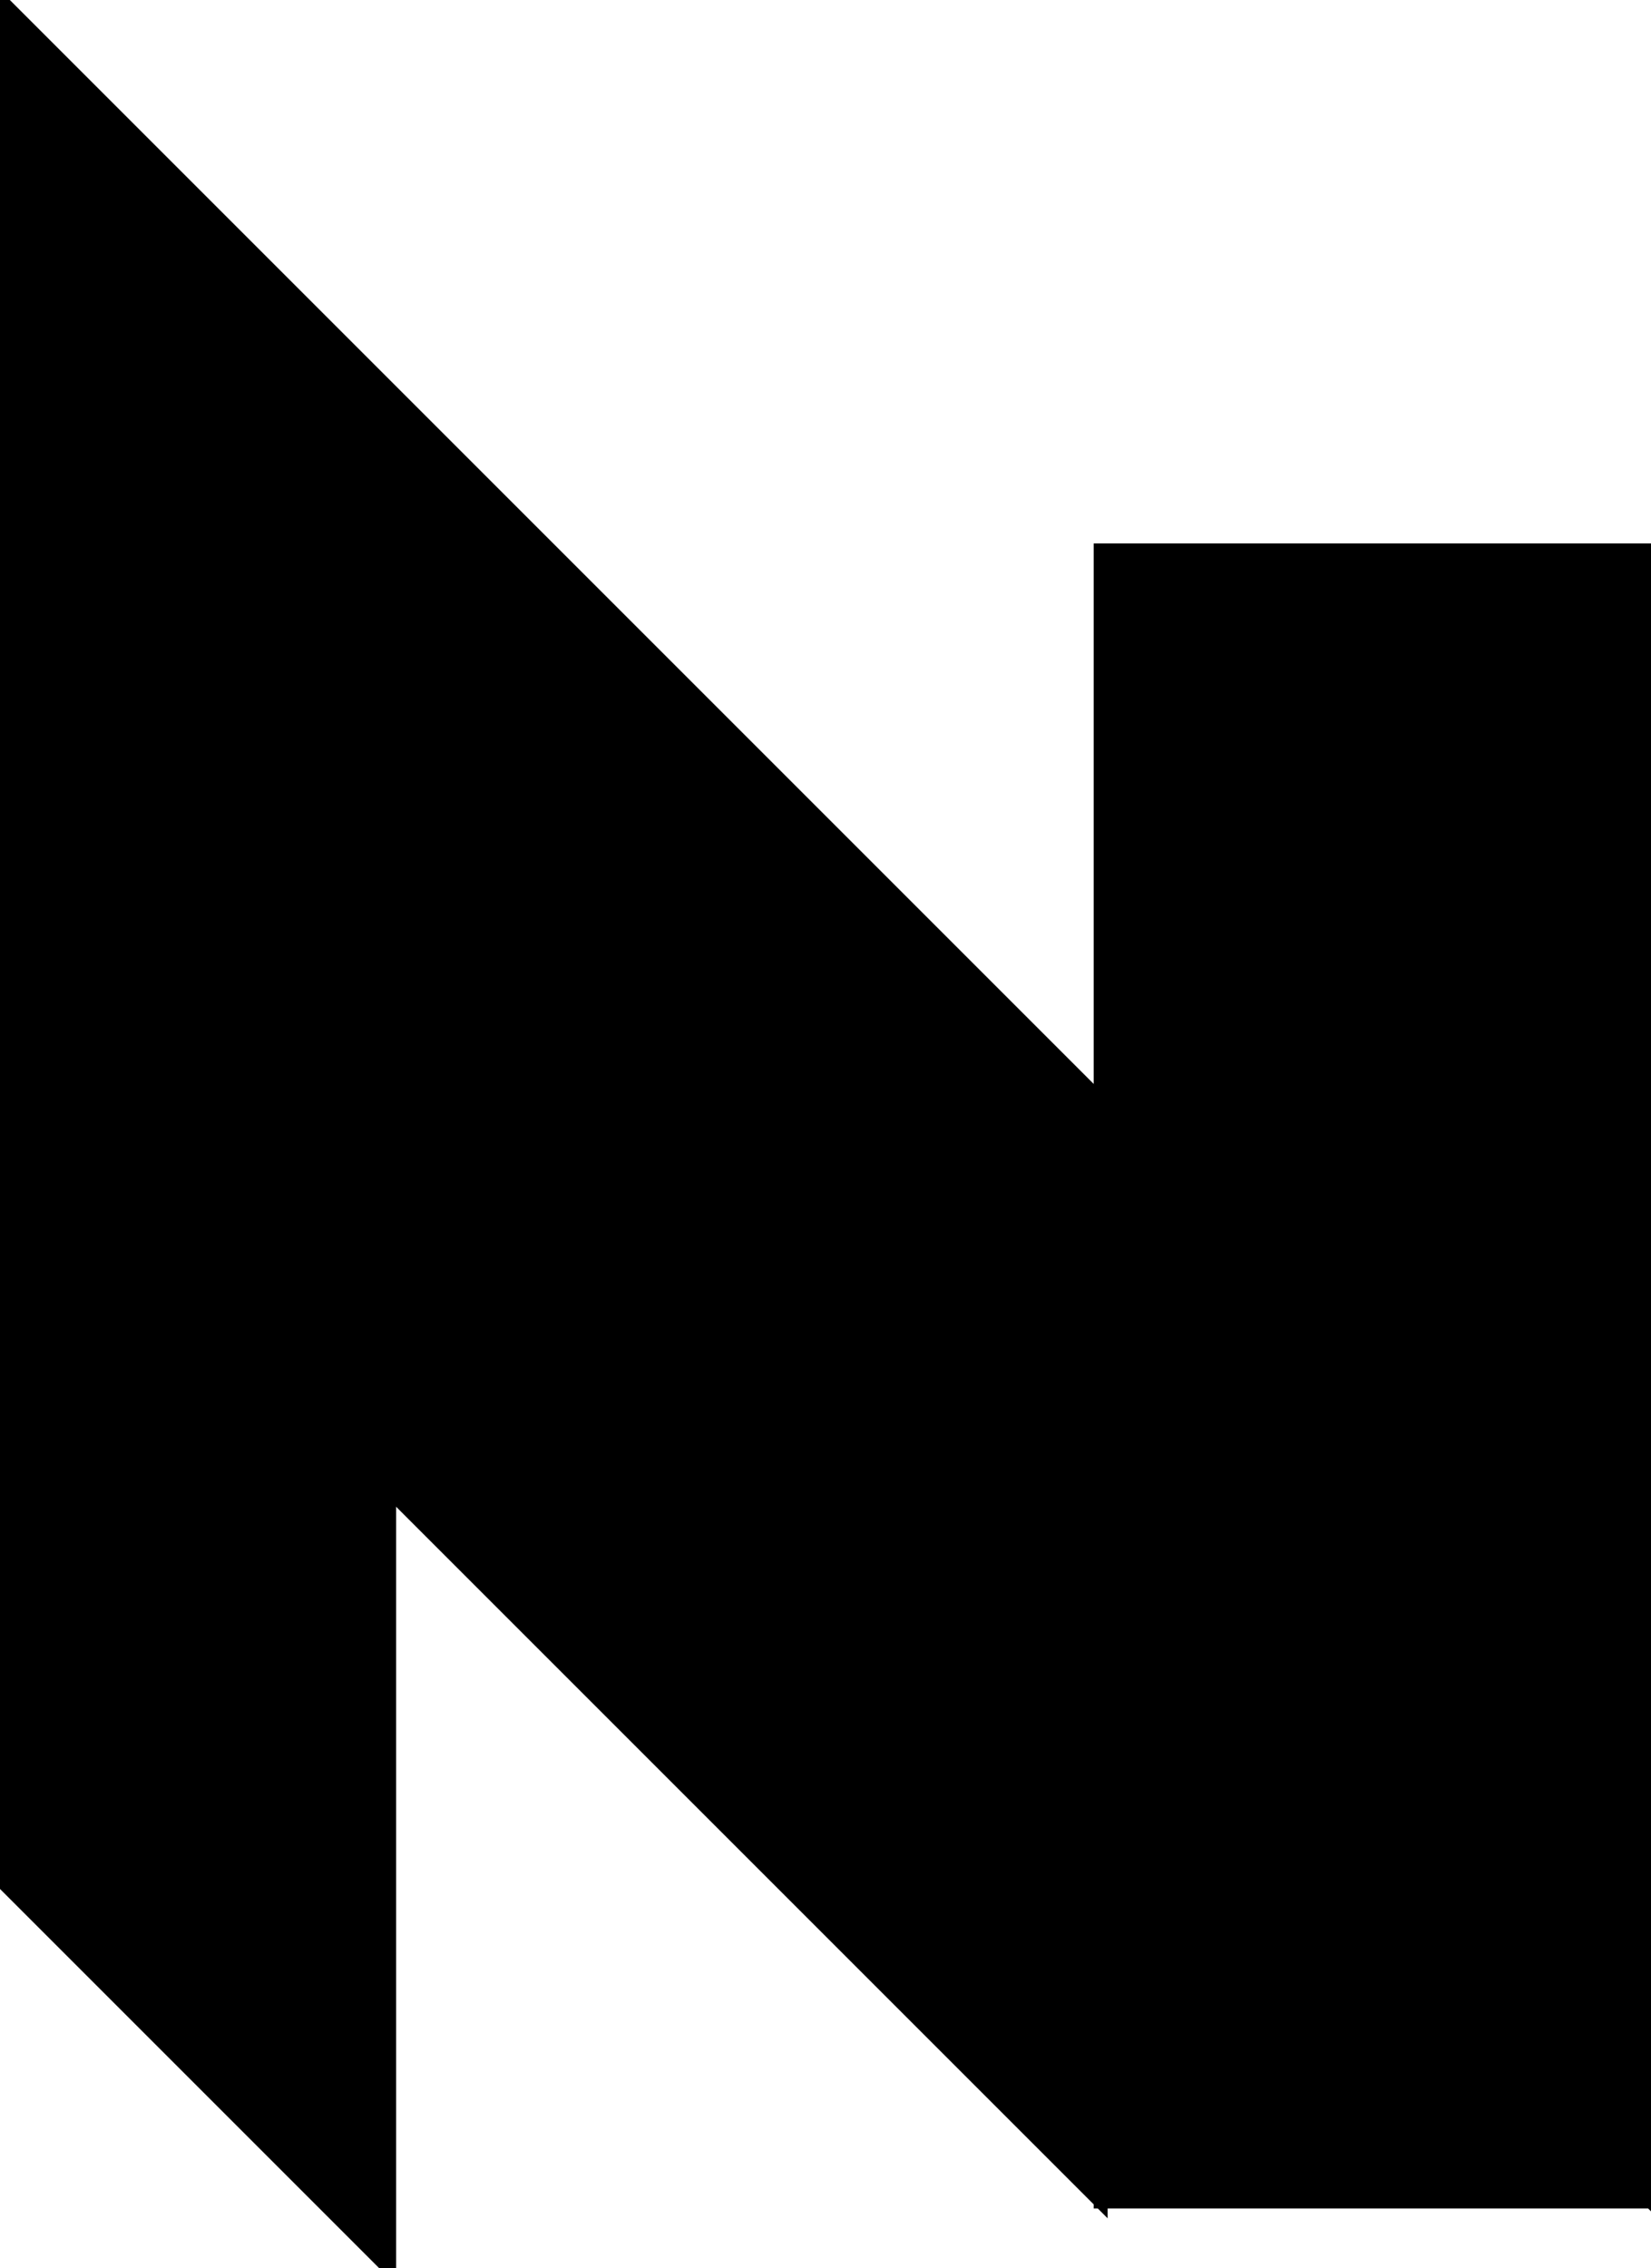 <?xml version="1.0" encoding="utf-8"?>
<svg baseProfile="full" height="100%" version="1.1" viewBox="0 0 237.0 325.584" width="100%" xmlns="http://www.w3.org/2000/svg" xmlns:ev="http://www.w3.org/2001/xml-events" xmlns:xlink="http://www.w3.org/1999/xlink"><defs/><polygon fill="black" id="1" points="237.0,79.0 158.0,79.0 158.0,158.0 237.0,158.0" stroke="black" stroke-width="2"/><polygon fill="black" id="2" points="0.0,158.0 55.861,213.861 55.861,325.584 0.0,269.723" stroke="black" stroke-width="2"/><polygon fill="black" id="3" points="237.0,316.0 158.0,316.0 158.0,237.0" stroke="black" stroke-width="2"/><polygon fill="black" id="4" points="158.0,237.0 237.0,158.0 158.0,158.0" stroke="black" stroke-width="2"/><polygon fill="black" id="5" points="237.0,316.0 158.0,237.0 237.0,158.0" stroke="black" stroke-width="2"/><polygon fill="black" id="6" points="0.0,158.0 158.0,158.0 0.0,0.0" stroke="black" stroke-width="2"/><polygon fill="black" id="7" points="158.0,316.0 0.0,158.0 158.0,158.0" stroke="black" stroke-width="2"/></svg>
